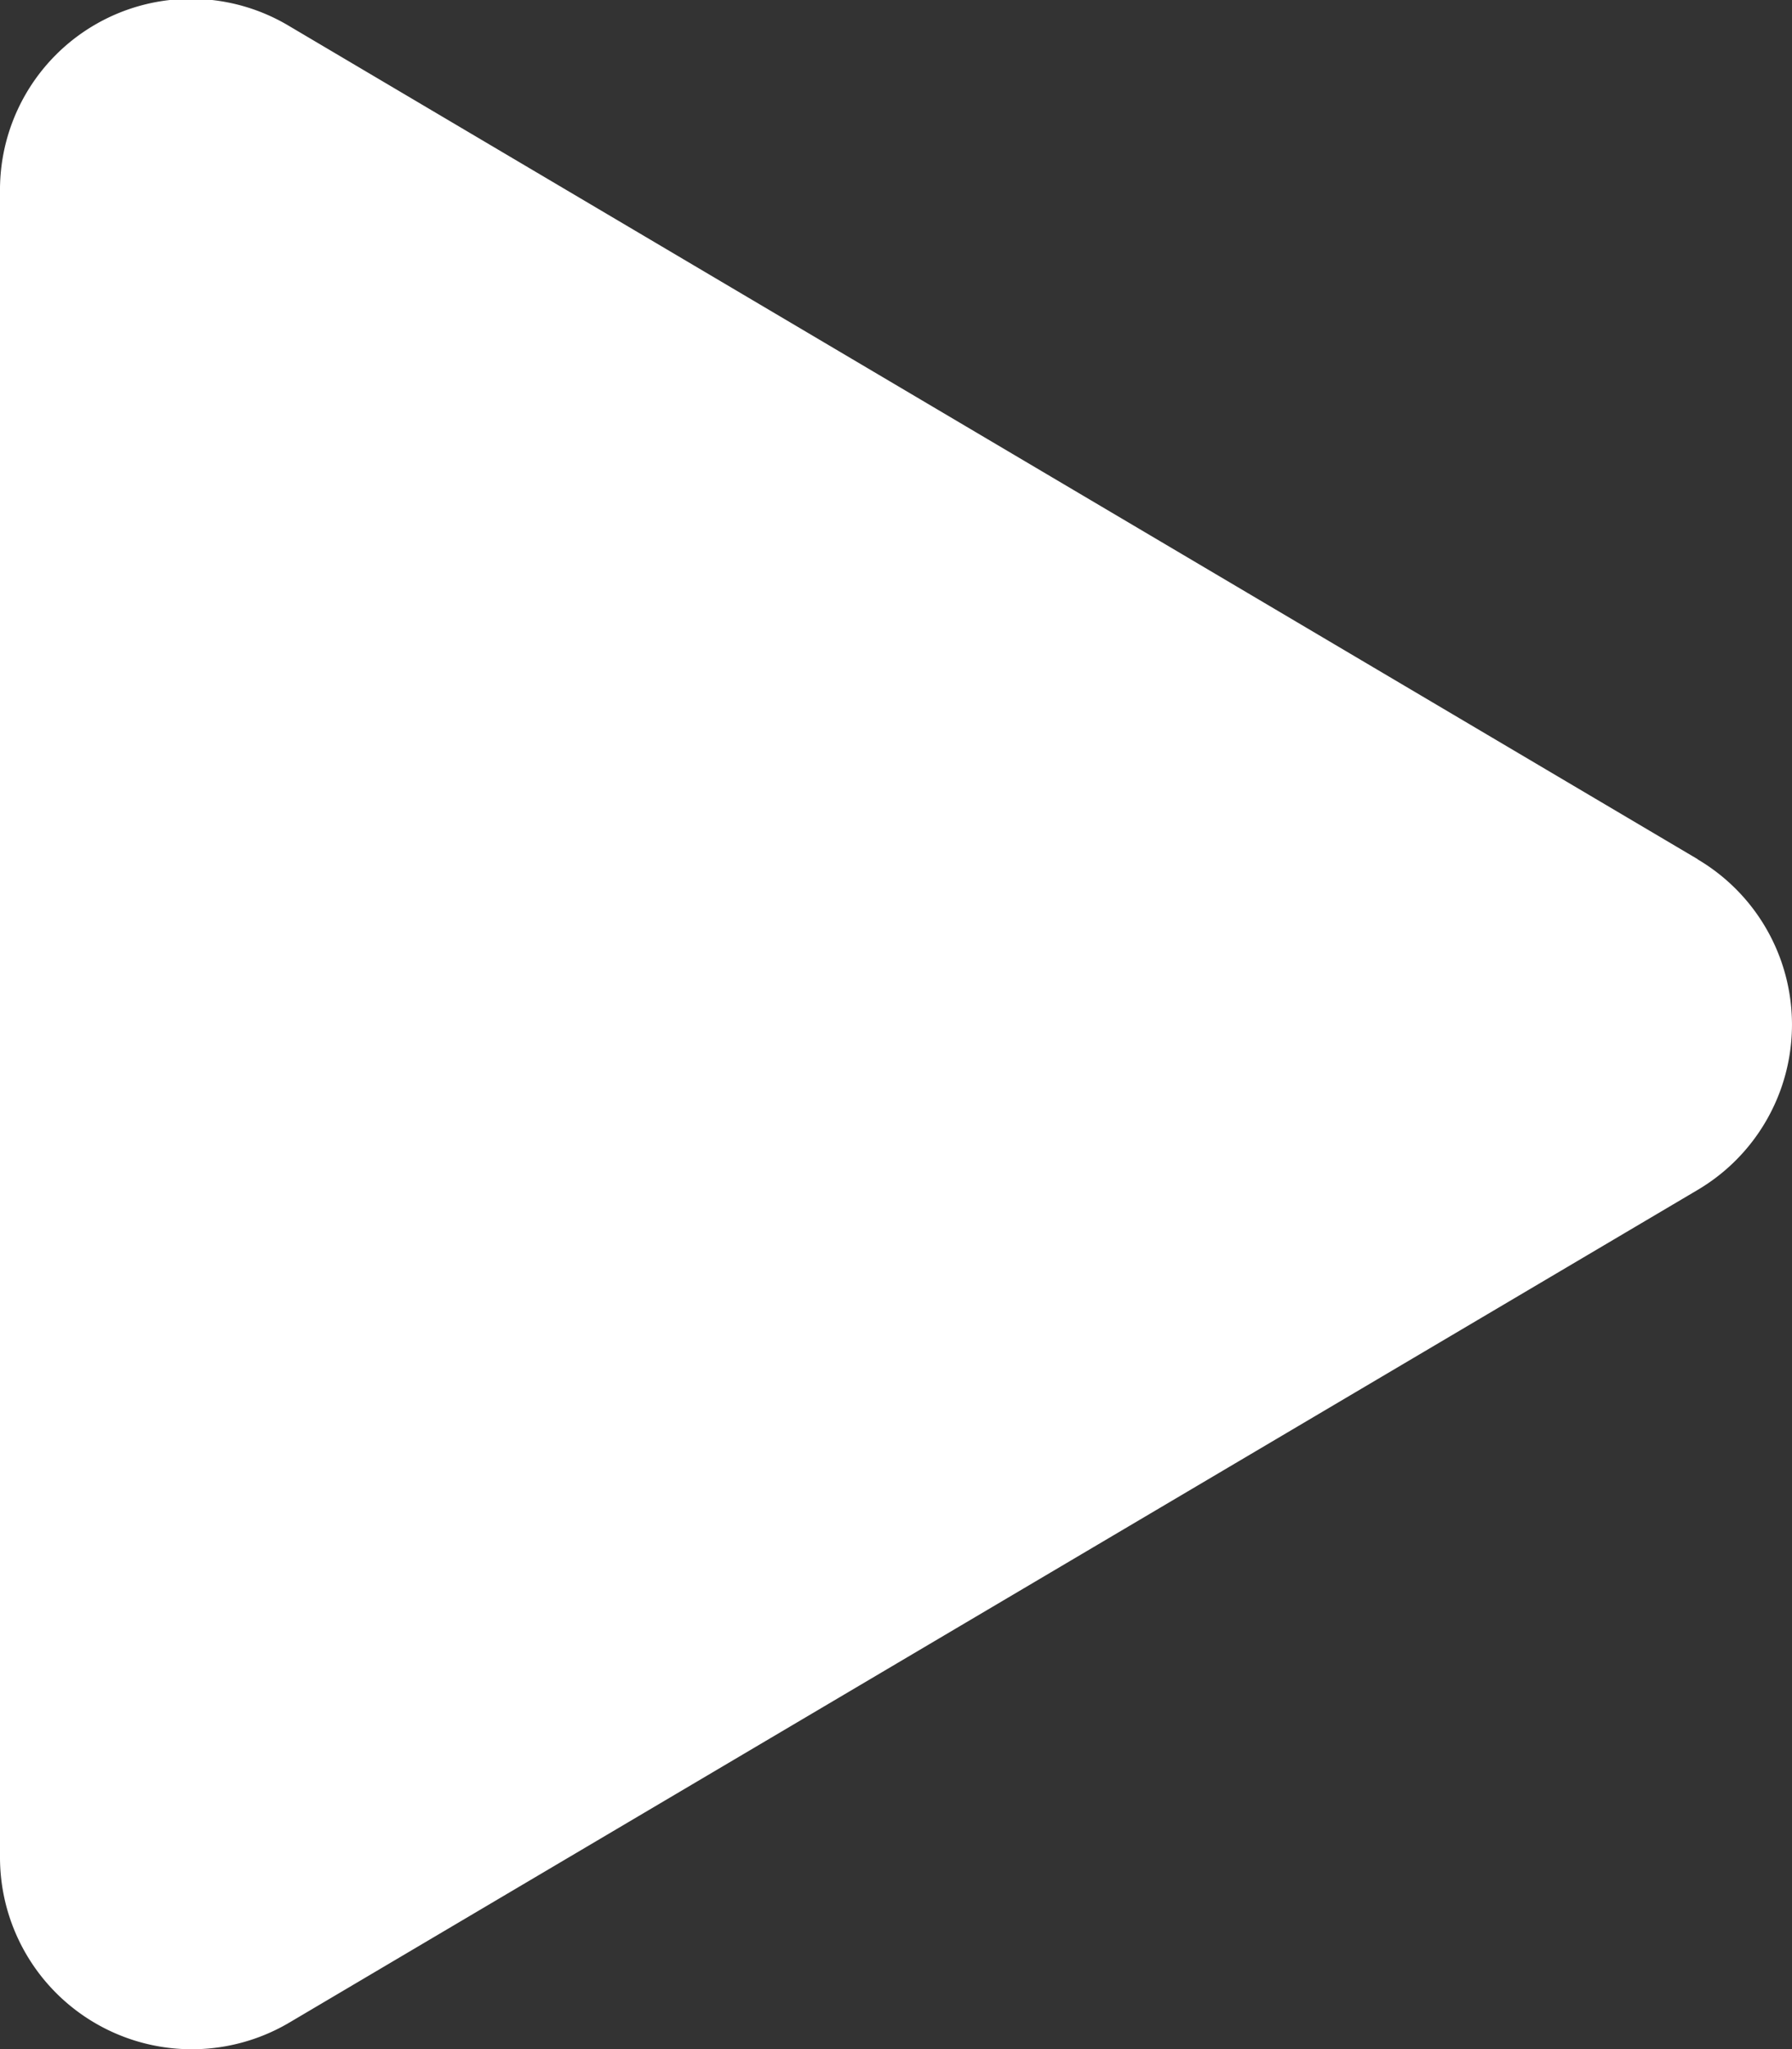 <svg xmlns="http://www.w3.org/2000/svg" width="19.489" height="22.275" viewBox="0 0 19.489 22.275">
  <rect x="0" y="0" width="19.489" height="22.275" fill="#333333" stroke="none"/>
  <path id="Icon_awesome-play" data-name="Icon awesome-play" d="M18.463,9.341,3.15.288A2.077,2.077,0,0,0,0,2.085v18.1a2.086,2.086,0,0,0,3.15,1.8l15.313-9.049a2.086,2.086,0,0,0,0-3.593Z" transform="translate(0 -0.002)" fill="#fff"/>
</svg>
